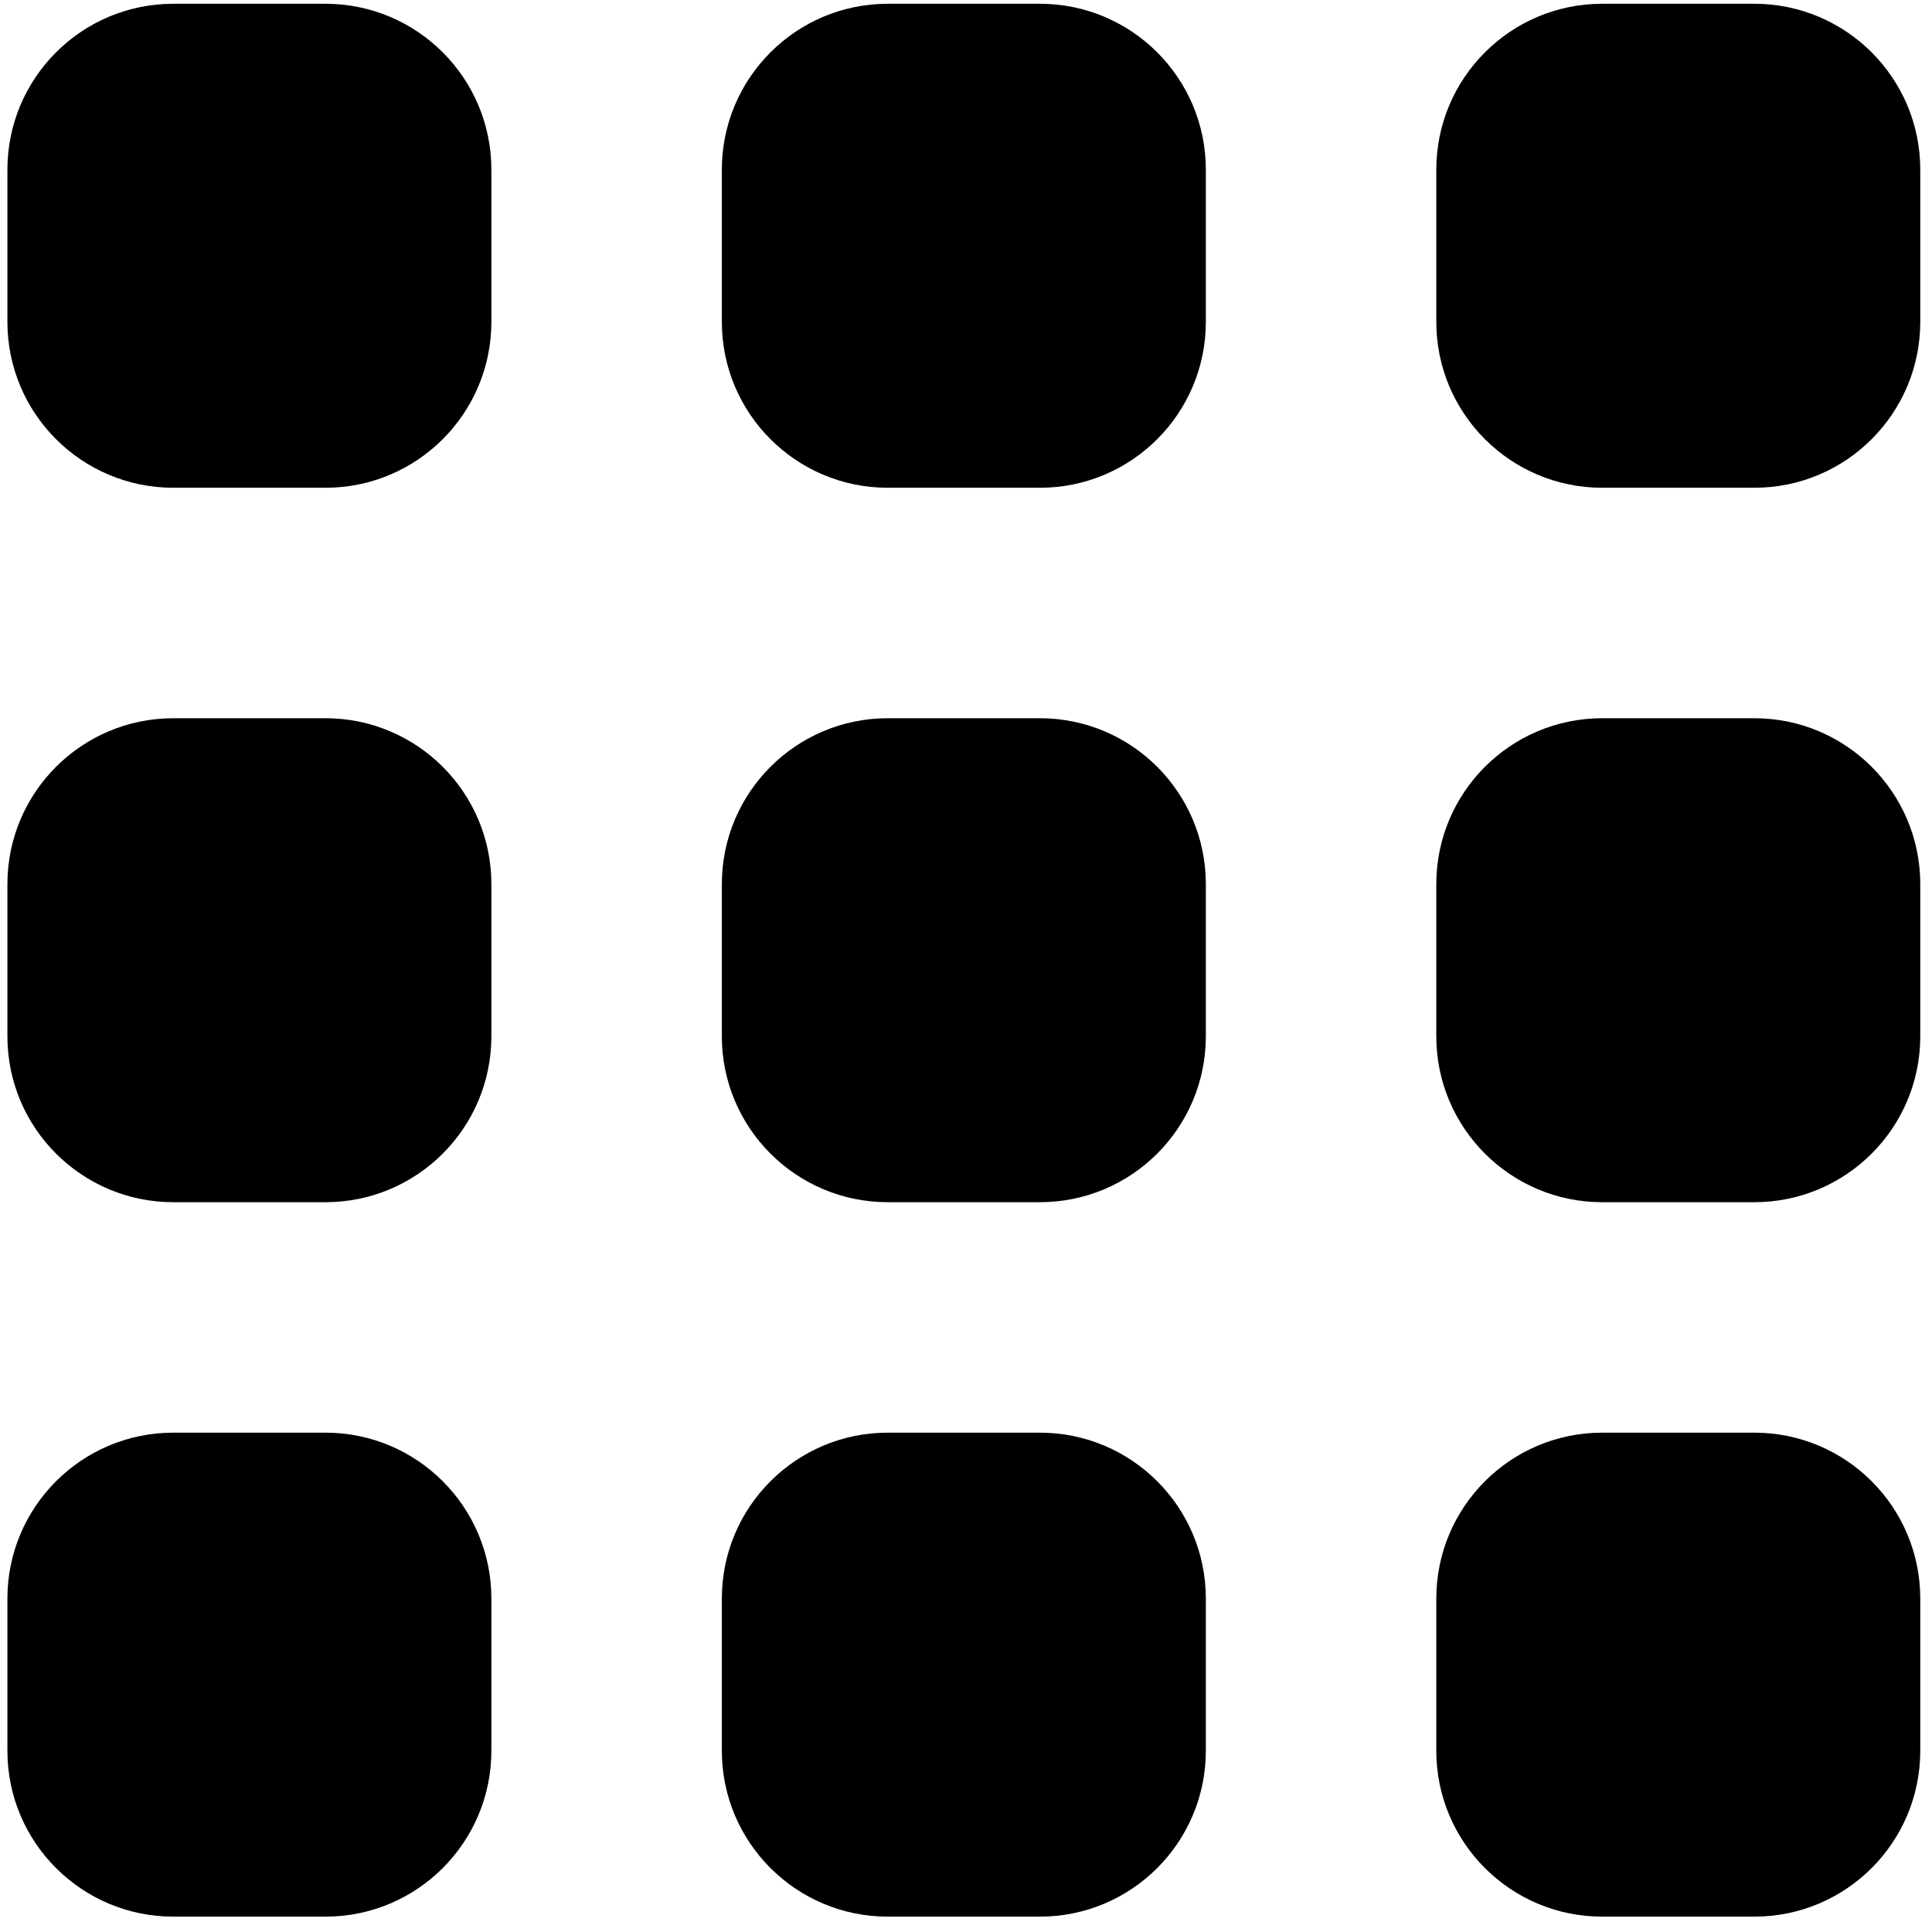 <svg width="101" height="101" viewBox="0 0 101 101" fill="none" xmlns="http://www.w3.org/2000/svg">
<path d="M9.062 100.197H17.014C21.804 100.197 25.688 96.314 25.688 91.523V83.571C25.688 78.78 21.804 74.896 17.014 74.896H9.062C4.271 74.896 0.387 78.78 0.387 83.571V91.523C0.387 96.314 4.271 100.197 9.062 100.197Z" fill="#000000"/>
<path d="M9.062 62.848H17.014C21.804 62.848 25.688 58.964 25.688 54.173V46.222C25.688 41.431 21.804 37.547 17.014 37.547H9.062C4.271 37.547 0.387 41.431 0.387 46.222V54.173C0.387 58.964 4.271 62.848 9.062 62.848Z" fill="#000000"/>
<path d="M9.062 25.499H17.014C21.804 25.499 25.688 21.615 25.688 16.824V8.872C25.688 4.081 21.804 0.197 17.014 0.197H9.062C4.271 0.197 0.387 4.081 0.387 8.872V16.824C0.387 21.615 4.271 25.499 9.062 25.499Z" fill="#000000"/>
<path d="M46.411 100.197H54.363C59.154 100.197 63.038 96.314 63.038 91.523V83.571C63.038 78.78 59.154 74.896 54.363 74.896H46.411C41.62 74.896 37.736 78.78 37.736 83.571V91.523C37.736 96.314 41.62 100.197 46.411 100.197Z" fill="#000000"/>
<path d="M46.411 62.848H54.363C59.154 62.848 63.038 58.964 63.038 54.173V46.222C63.038 41.431 59.154 37.547 54.363 37.547H46.411C41.62 37.547 37.736 41.431 37.736 46.222V54.173C37.736 58.964 41.62 62.848 46.411 62.848Z" fill="#000000"/>
<path d="M46.411 25.499H54.363C59.154 25.499 63.038 21.615 63.038 16.824V8.872C63.038 4.081 59.154 0.197 54.363 0.197H46.411C41.62 0.197 37.736 4.081 37.736 8.872V16.824C37.736 21.615 41.62 25.499 46.411 25.499Z" fill="#000000"/>
<path d="M83.76 100.197H91.712C96.503 100.197 100.387 96.314 100.387 91.523V83.571C100.387 78.78 96.503 74.896 91.712 74.896H83.76C78.97 74.896 75.086 78.78 75.086 83.571V91.523C75.086 96.314 78.97 100.197 83.76 100.197Z" fill="#000000"/>
<path d="M83.76 62.848H91.712C96.503 62.848 100.387 58.964 100.387 54.173V46.222C100.387 41.431 96.503 37.547 91.712 37.547H83.76C78.97 37.547 75.086 41.431 75.086 46.222V54.173C75.086 58.964 78.97 62.848 83.76 62.848Z" fill="#000000"/>
<path d="M83.76 25.499H91.712C96.503 25.499 100.387 21.615 100.387 16.824V8.872C100.387 4.081 96.503 0.197 91.712 0.197H83.76C78.97 0.197 75.086 4.081 75.086 8.872V16.824C75.086 21.615 78.97 25.499 83.76 25.499Z" fill="#000000"/>
</svg>
